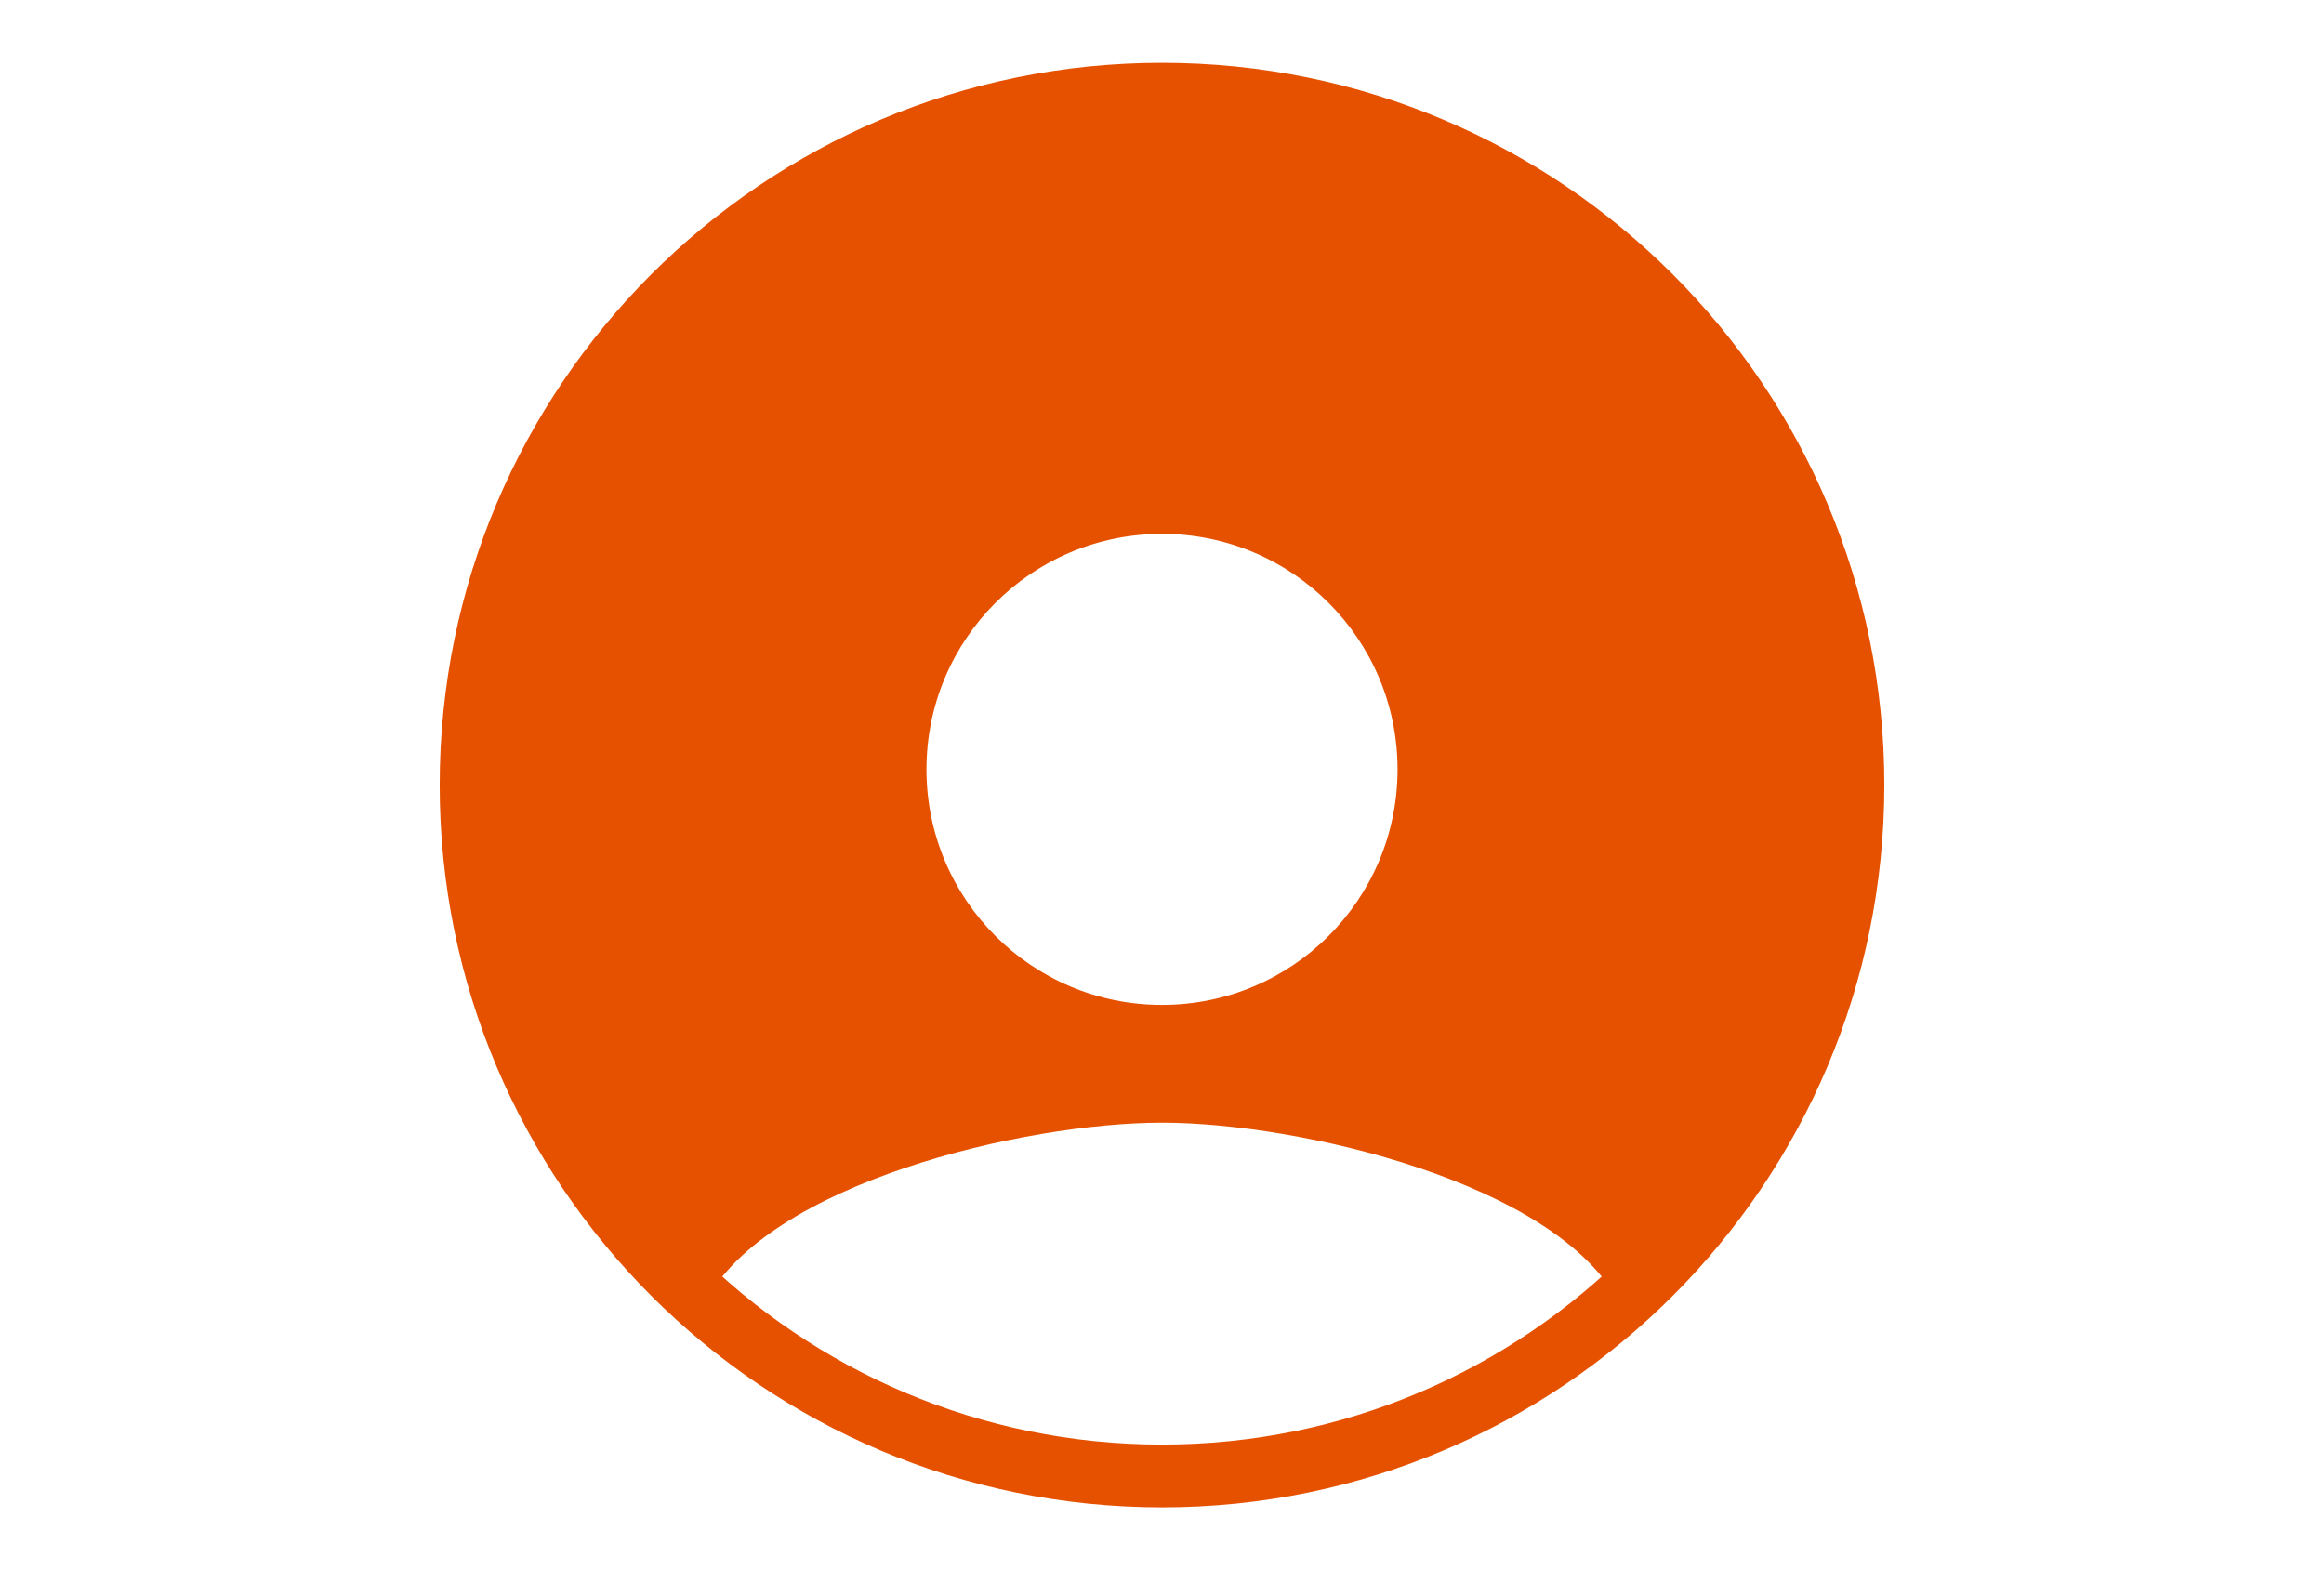 <?xml version="1.0" encoding="UTF-8" standalone="no"?><svg width="296" height="200" viewBox="0 0 296 200" xmlns="http://www.w3.org/2000/svg"><title>on_profile</title><g fill="none" fill-rule="evenodd"><path d="M148 188c48.6 0 88-39.4 88-88s-39.4-88-88-88-88 39.4-88 88 39.4 88 88 88zm0-60c16.575 0 30-13.425 30-30s-13.425-30-30-30-30 13.425-30 30 13.425 30 30 30zm-58.238 37.973C97.696 150.69 130.482 143 148 143s50.304 7.69 58.238 22.973C190.722 179.68 170.332 188 148 188s-42.722-8.32-58.238-22.027z" fill="#E65100"/><path d="M148 188c48.6 0 88-39.4 88-88s-39.4-88-88-88-88 39.4-88 88 39.4 88 88 88z" stroke="#E65100" stroke-width="8"/></g></svg>
